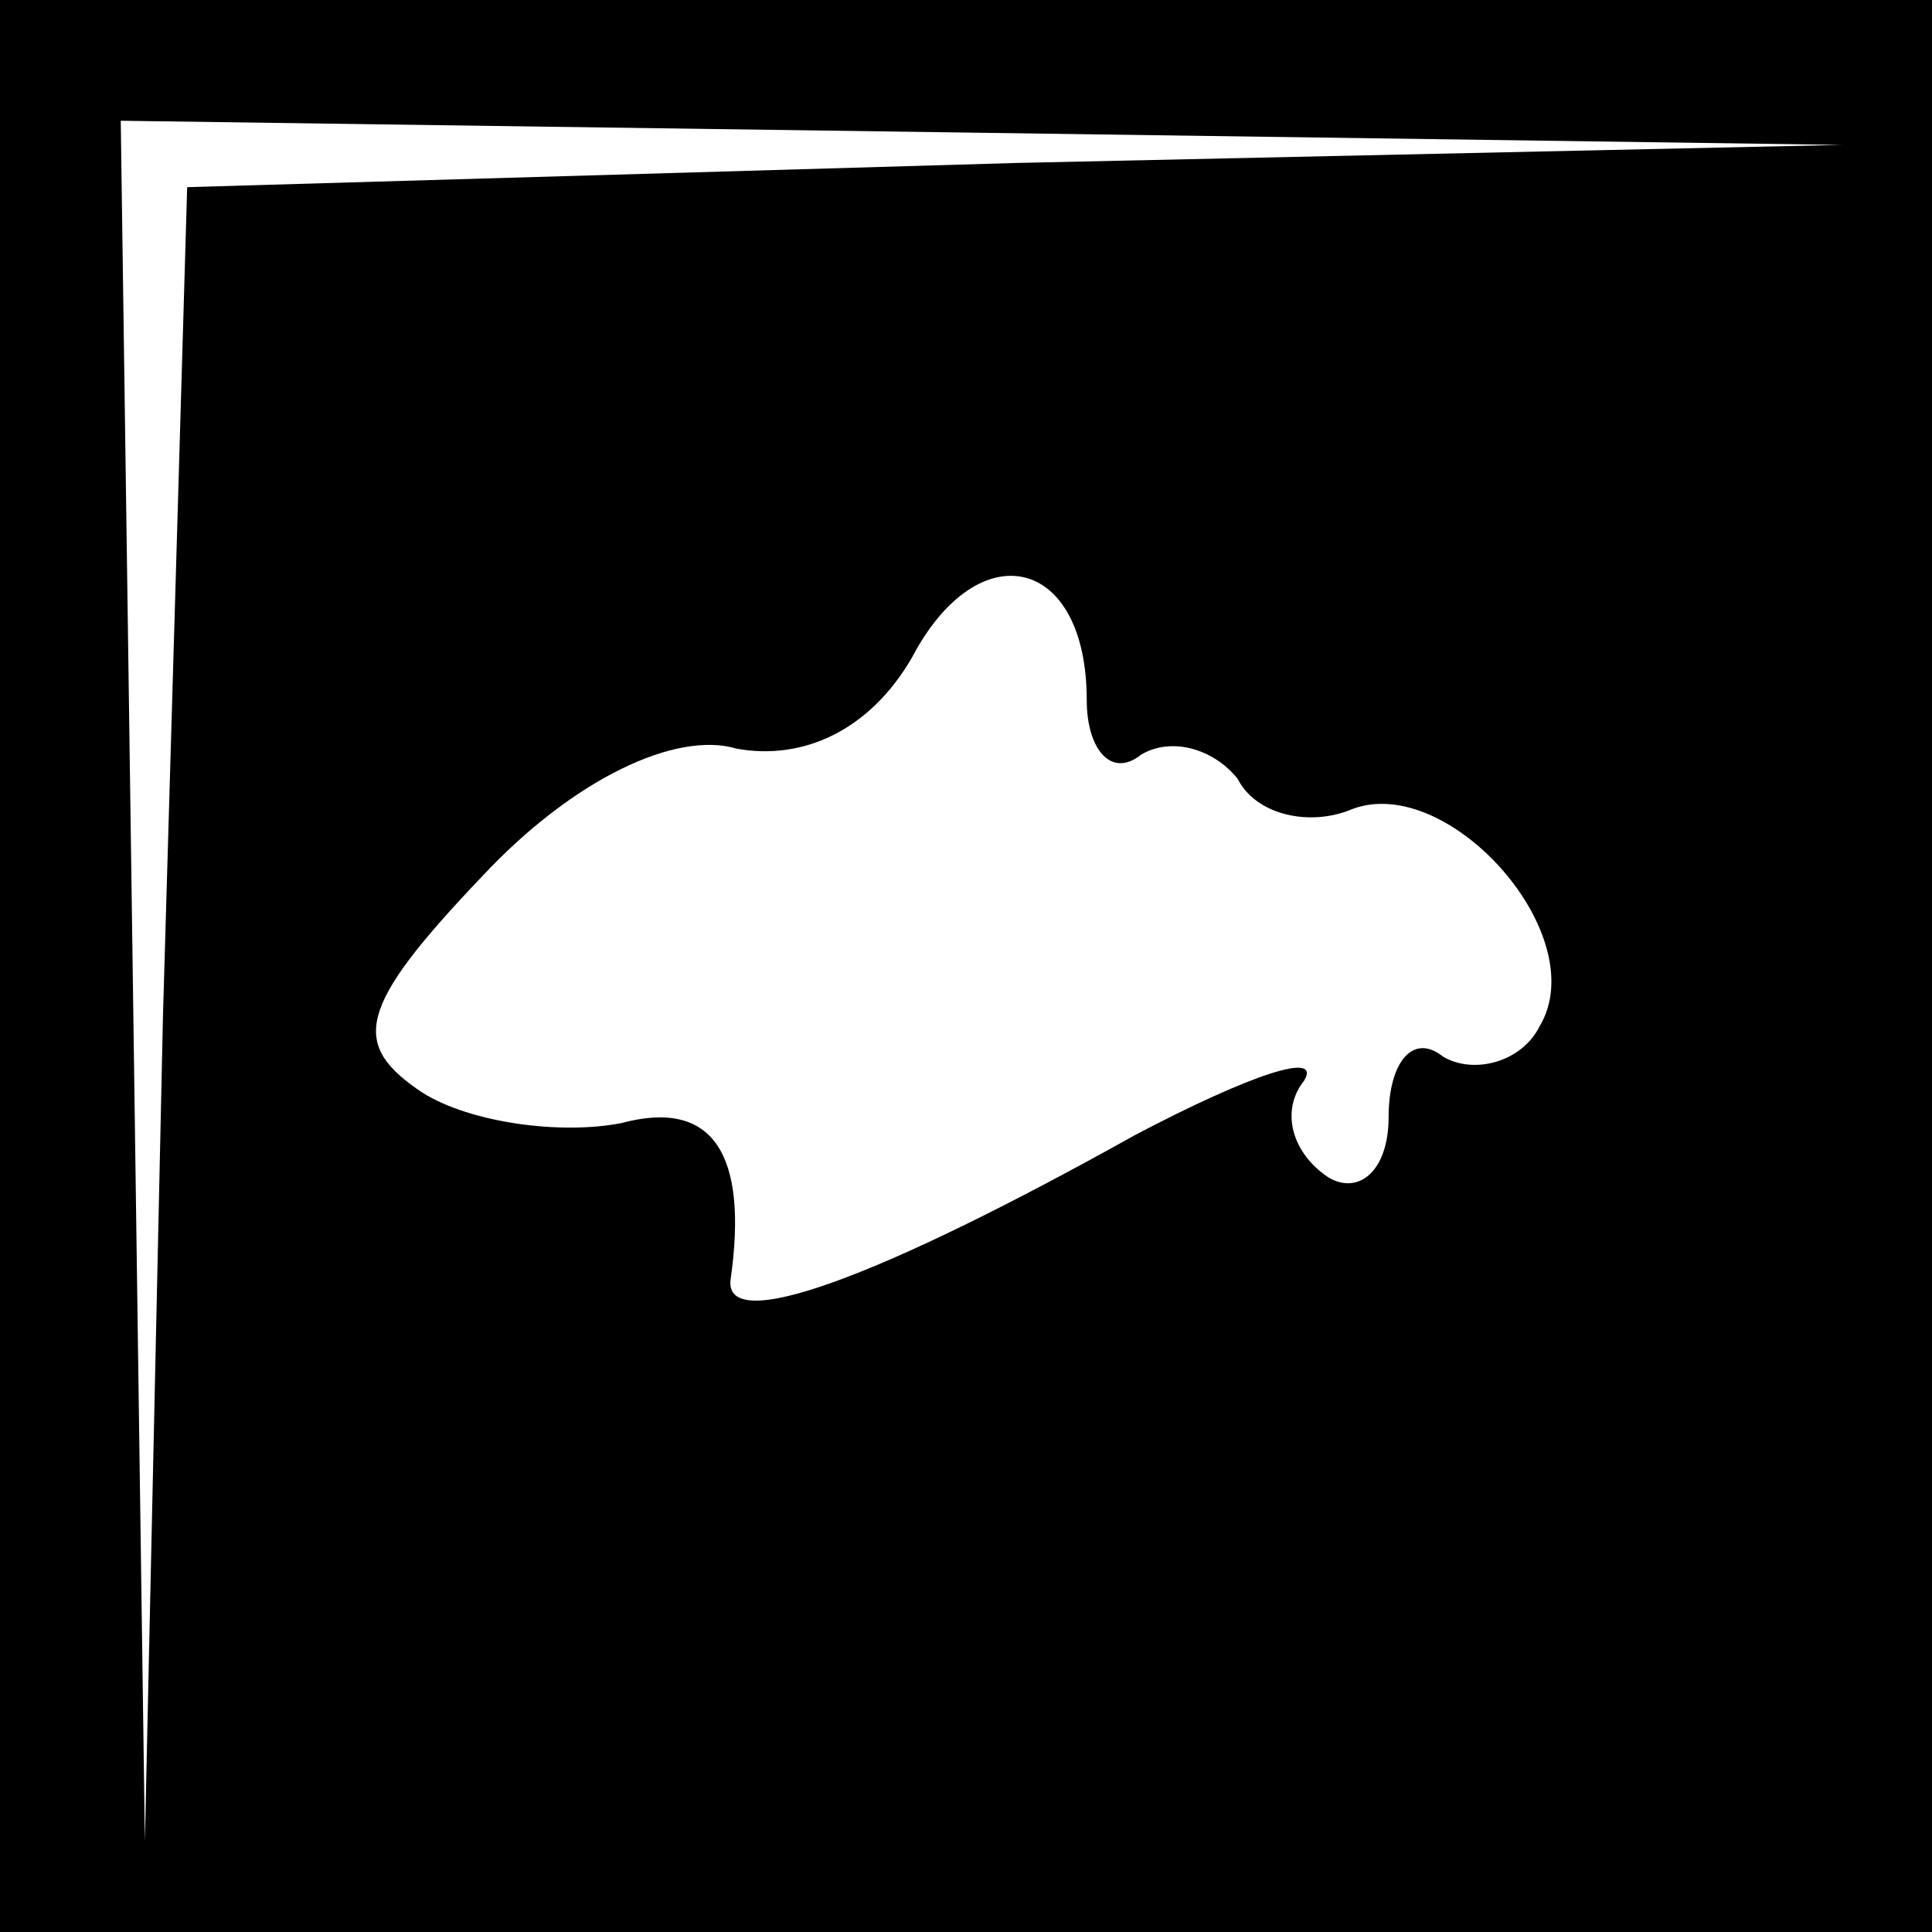 <?xml version="1.0" standalone="no"?>
<!DOCTYPE svg PUBLIC "-//W3C//DTD SVG 20010904//EN"
 "http://www.w3.org/TR/2001/REC-SVG-20010904/DTD/svg10.dtd">
<svg version="1.0" xmlns="http://www.w3.org/2000/svg"
 width="32pt" height="32pt" viewBox="0 0 32 32"
 preserveAspectRatio="xMidYMid meet">
<rect x="0" y="0" width="32" height="32" fill="#808080" stroke="none"/>
<g transform="translate(0,32) scale(0.1,-0.1)"
fill="#000000" stroke="none">
<path fill="#000000" stroke="none" d="M0 160 l0 -160 160 0 160 0 0 160 0
160 -160 0 -160 0 0 -160z"/>
<path fill="#ffffff" stroke="none" d="M168 293 l-137 -4 -4 -137 -3 -137 -2
143 -2 142 143 -2 142 -2 -137 -3z"/>
<path fill="#ffffff" stroke="none" d="M180 204 c0 -8 4 -13 9 -9 5 3 12 1 16
-4 3 -6 12 -8 19 -5 16 6 40 -21 31 -36 -3 -6 -11 -8 -16 -5 -5 4 -9 -1 -9
-10 0 -9 -5 -13 -10 -10 -6 4 -8 11 -4 16 3 5 -9 1 -28 -9 -43 -24 -68 -33
-67 -24 3 21 -3 30 -18 26 -10 -2 -25 0 -33 5 -12 8 -11 14 10 36 15 16 32 24
42 21 11 -2 22 3 29 15 11 21 29 17 29 -7z"/>
</g>
</svg>

